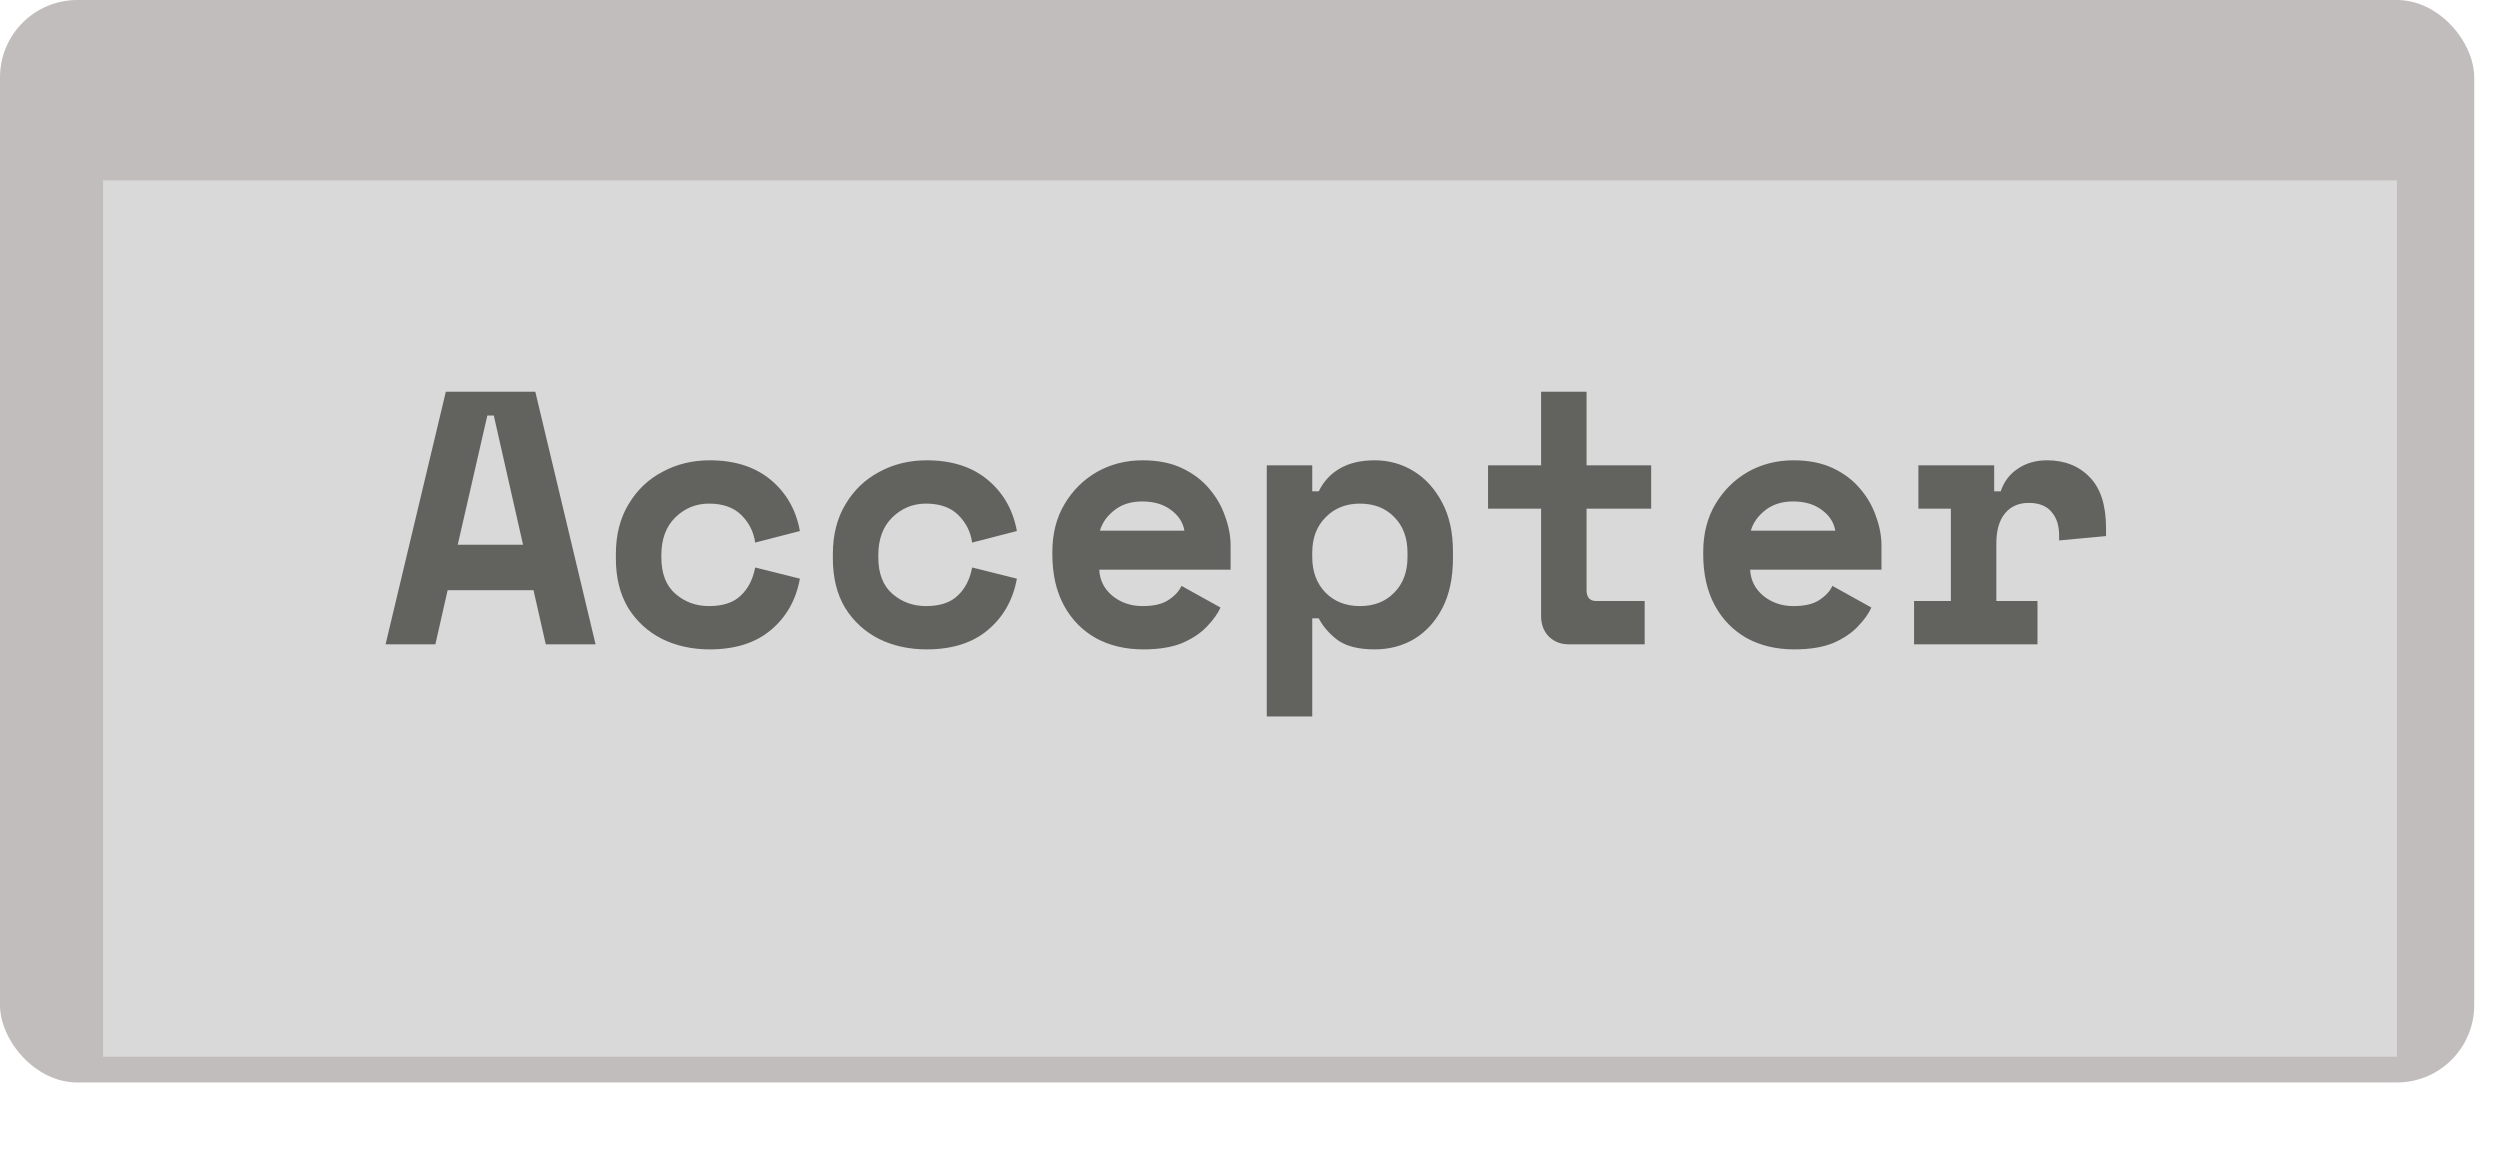 <svg width="97" height="45" viewBox="0 0 97 45" fill="none" xmlns="http://www.w3.org/2000/svg">
<rect width="96" height="42" rx="3" fill="#C2BDBD"/>
<g filter="url(#filter0_d_2644_1208)">
<rect x="4" y="3" width="89" height="34" fill="#D9D9D9"/>
</g>
<path d="M14.96 25L17.298 15.2H20.77L23.108 25H21.176L20.7 22.9H17.368L16.892 25H14.96ZM17.76 21.136H20.294L19.16 16.124H18.908L17.76 21.136ZM27.536 25.196C26.855 25.196 26.239 25.061 25.688 24.79C25.137 24.51 24.699 24.109 24.372 23.586C24.055 23.054 23.896 22.415 23.896 21.668V21.5C23.896 20.753 24.059 20.109 24.386 19.568C24.713 19.017 25.151 18.597 25.702 18.308C26.253 18.009 26.864 17.86 27.536 17.86C28.507 17.86 29.296 18.112 29.902 18.616C30.509 19.12 30.887 19.783 31.036 20.604L29.3 21.052C29.244 20.641 29.067 20.287 28.768 19.988C28.47 19.689 28.049 19.54 27.508 19.54C27.004 19.54 26.57 19.717 26.206 20.072C25.842 20.427 25.66 20.917 25.66 21.542V21.626C25.66 22.251 25.842 22.723 26.206 23.04C26.57 23.357 27.004 23.516 27.508 23.516C28.049 23.516 28.46 23.381 28.74 23.11C29.029 22.839 29.216 22.475 29.3 22.018L31.036 22.452C30.887 23.273 30.514 23.936 29.916 24.44C29.319 24.944 28.526 25.196 27.536 25.196ZM35.955 25.196C35.273 25.196 34.657 25.061 34.106 24.79C33.556 24.51 33.117 24.109 32.791 23.586C32.473 23.054 32.315 22.415 32.315 21.668V21.5C32.315 20.753 32.478 20.109 32.804 19.568C33.131 19.017 33.57 18.597 34.12 18.308C34.671 18.009 35.282 17.86 35.955 17.86C36.925 17.86 37.714 18.112 38.321 18.616C38.927 19.12 39.305 19.783 39.455 20.604L37.718 21.052C37.663 20.641 37.485 20.287 37.187 19.988C36.888 19.689 36.468 19.54 35.926 19.54C35.422 19.54 34.989 19.717 34.624 20.072C34.261 20.427 34.078 20.917 34.078 21.542V21.626C34.078 22.251 34.261 22.723 34.624 23.04C34.989 23.357 35.422 23.516 35.926 23.516C36.468 23.516 36.879 23.381 37.158 23.11C37.448 22.839 37.635 22.475 37.718 22.018L39.455 22.452C39.305 23.273 38.932 23.936 38.334 24.44C37.737 24.944 36.944 25.196 35.955 25.196ZM44.359 25.196C43.668 25.196 43.057 25.051 42.525 24.762C41.993 24.463 41.577 24.039 41.279 23.488C40.98 22.937 40.831 22.275 40.831 21.5V21.416C40.831 20.707 40.989 20.086 41.307 19.554C41.624 19.022 42.044 18.607 42.567 18.308C43.099 18.009 43.687 17.86 44.331 17.86C44.928 17.86 45.441 17.963 45.871 18.168C46.3 18.373 46.65 18.639 46.921 18.966C47.201 19.293 47.406 19.652 47.537 20.044C47.677 20.427 47.747 20.8 47.747 21.164V22.102H42.651C42.669 22.513 42.842 22.853 43.169 23.124C43.495 23.385 43.883 23.516 44.331 23.516C44.769 23.516 45.105 23.437 45.339 23.278C45.581 23.119 45.749 22.937 45.843 22.732L47.355 23.572C47.252 23.805 47.079 24.048 46.837 24.3C46.603 24.552 46.286 24.767 45.885 24.944C45.483 25.112 44.975 25.196 44.359 25.196ZM42.679 20.59H45.955C45.899 20.263 45.721 19.993 45.423 19.778C45.133 19.563 44.765 19.456 44.317 19.456C43.878 19.456 43.514 19.573 43.225 19.806C42.945 20.03 42.763 20.291 42.679 20.59ZM49.151 27.8V18.056H50.915V19.064H51.167C51.354 18.681 51.624 18.387 51.979 18.182C52.343 17.967 52.796 17.86 53.337 17.86C53.888 17.86 54.392 18 54.849 18.28C55.306 18.56 55.675 18.966 55.955 19.498C56.235 20.021 56.375 20.655 56.375 21.402V21.654C56.375 22.41 56.24 23.054 55.969 23.586C55.698 24.109 55.334 24.51 54.877 24.79C54.42 25.061 53.906 25.196 53.337 25.196C52.712 25.196 52.231 25.075 51.895 24.832C51.568 24.58 51.326 24.3 51.167 23.992H50.915V27.8H49.151ZM52.763 23.516C53.314 23.516 53.757 23.343 54.093 22.998C54.438 22.653 54.611 22.191 54.611 21.612V21.444C54.611 20.865 54.438 20.403 54.093 20.058C53.757 19.713 53.314 19.54 52.763 19.54C52.222 19.54 51.778 19.717 51.433 20.072C51.088 20.417 50.915 20.875 50.915 21.444V21.612C50.915 22.181 51.088 22.643 51.433 22.998C51.778 23.343 52.222 23.516 52.763 23.516ZM60.873 25C60.556 25 60.295 24.897 60.089 24.692C59.893 24.487 59.795 24.225 59.795 23.908V19.736H57.737V18.056H59.795V15.2H61.559V18.056H64.065V19.736H61.559V22.9C61.559 23.18 61.685 23.32 61.937 23.32H63.813V25H60.873ZM69.614 25.196C68.923 25.196 68.311 25.051 67.779 24.762C67.248 24.463 66.832 24.039 66.534 23.488C66.235 22.937 66.085 22.275 66.085 21.5V21.416C66.085 20.707 66.244 20.086 66.561 19.554C66.879 19.022 67.299 18.607 67.822 18.308C68.353 18.009 68.942 17.86 69.585 17.86C70.183 17.86 70.696 17.963 71.126 18.168C71.555 18.373 71.905 18.639 72.175 18.966C72.456 19.293 72.661 19.652 72.791 20.044C72.931 20.427 73.001 20.8 73.001 21.164V22.102H67.906C67.924 22.513 68.097 22.853 68.424 23.124C68.75 23.385 69.138 23.516 69.585 23.516C70.024 23.516 70.36 23.437 70.594 23.278C70.836 23.119 71.004 22.937 71.097 22.732L72.609 23.572C72.507 23.805 72.334 24.048 72.091 24.3C71.858 24.552 71.541 24.767 71.139 24.944C70.738 25.112 70.23 25.196 69.614 25.196ZM67.933 20.59H71.21C71.153 20.263 70.976 19.993 70.677 19.778C70.388 19.563 70.019 19.456 69.572 19.456C69.133 19.456 68.769 19.573 68.48 19.806C68.2 20.03 68.017 20.291 67.933 20.59ZM74.266 25V23.32H75.694V19.736H74.434V18.056H77.374V19.064H77.626C77.757 18.681 77.981 18.387 78.298 18.182C78.615 17.967 78.989 17.86 79.418 17.86C80.109 17.86 80.664 18.079 81.084 18.518C81.504 18.947 81.714 19.605 81.714 20.492V20.8L79.894 20.968V20.772C79.894 20.389 79.796 20.086 79.6 19.862C79.404 19.629 79.11 19.512 78.718 19.512C78.326 19.512 78.018 19.647 77.794 19.918C77.57 20.189 77.458 20.576 77.458 21.08V23.32H79.054V25H74.266Z" fill="#62635E"/>
<defs>
<filter id="filter0_d_2644_1208" x="0" y="3" width="97" height="42" filterUnits="userSpaceOnUse" color-interpolation-filters="sRGB">
<feFlood flood-opacity="0" result="BackgroundImageFix"/>
<feColorMatrix in="SourceAlpha" type="matrix" values="0 0 0 0 0 0 0 0 0 0 0 0 0 0 0 0 0 0 127 0" result="hardAlpha"/>
<feOffset dy="4"/>
<feGaussianBlur stdDeviation="2"/>
<feComposite in2="hardAlpha" operator="out"/>
<feColorMatrix type="matrix" values="0 0 0 0 0 0 0 0 0 0 0 0 0 0 0 0 0 0 0.25 0"/>
<feBlend mode="normal" in2="BackgroundImageFix" result="effect1_dropShadow_2644_1208"/>
<feBlend mode="normal" in="SourceGraphic" in2="effect1_dropShadow_2644_1208" result="shape"/>
</filter>
</defs>
</svg>
